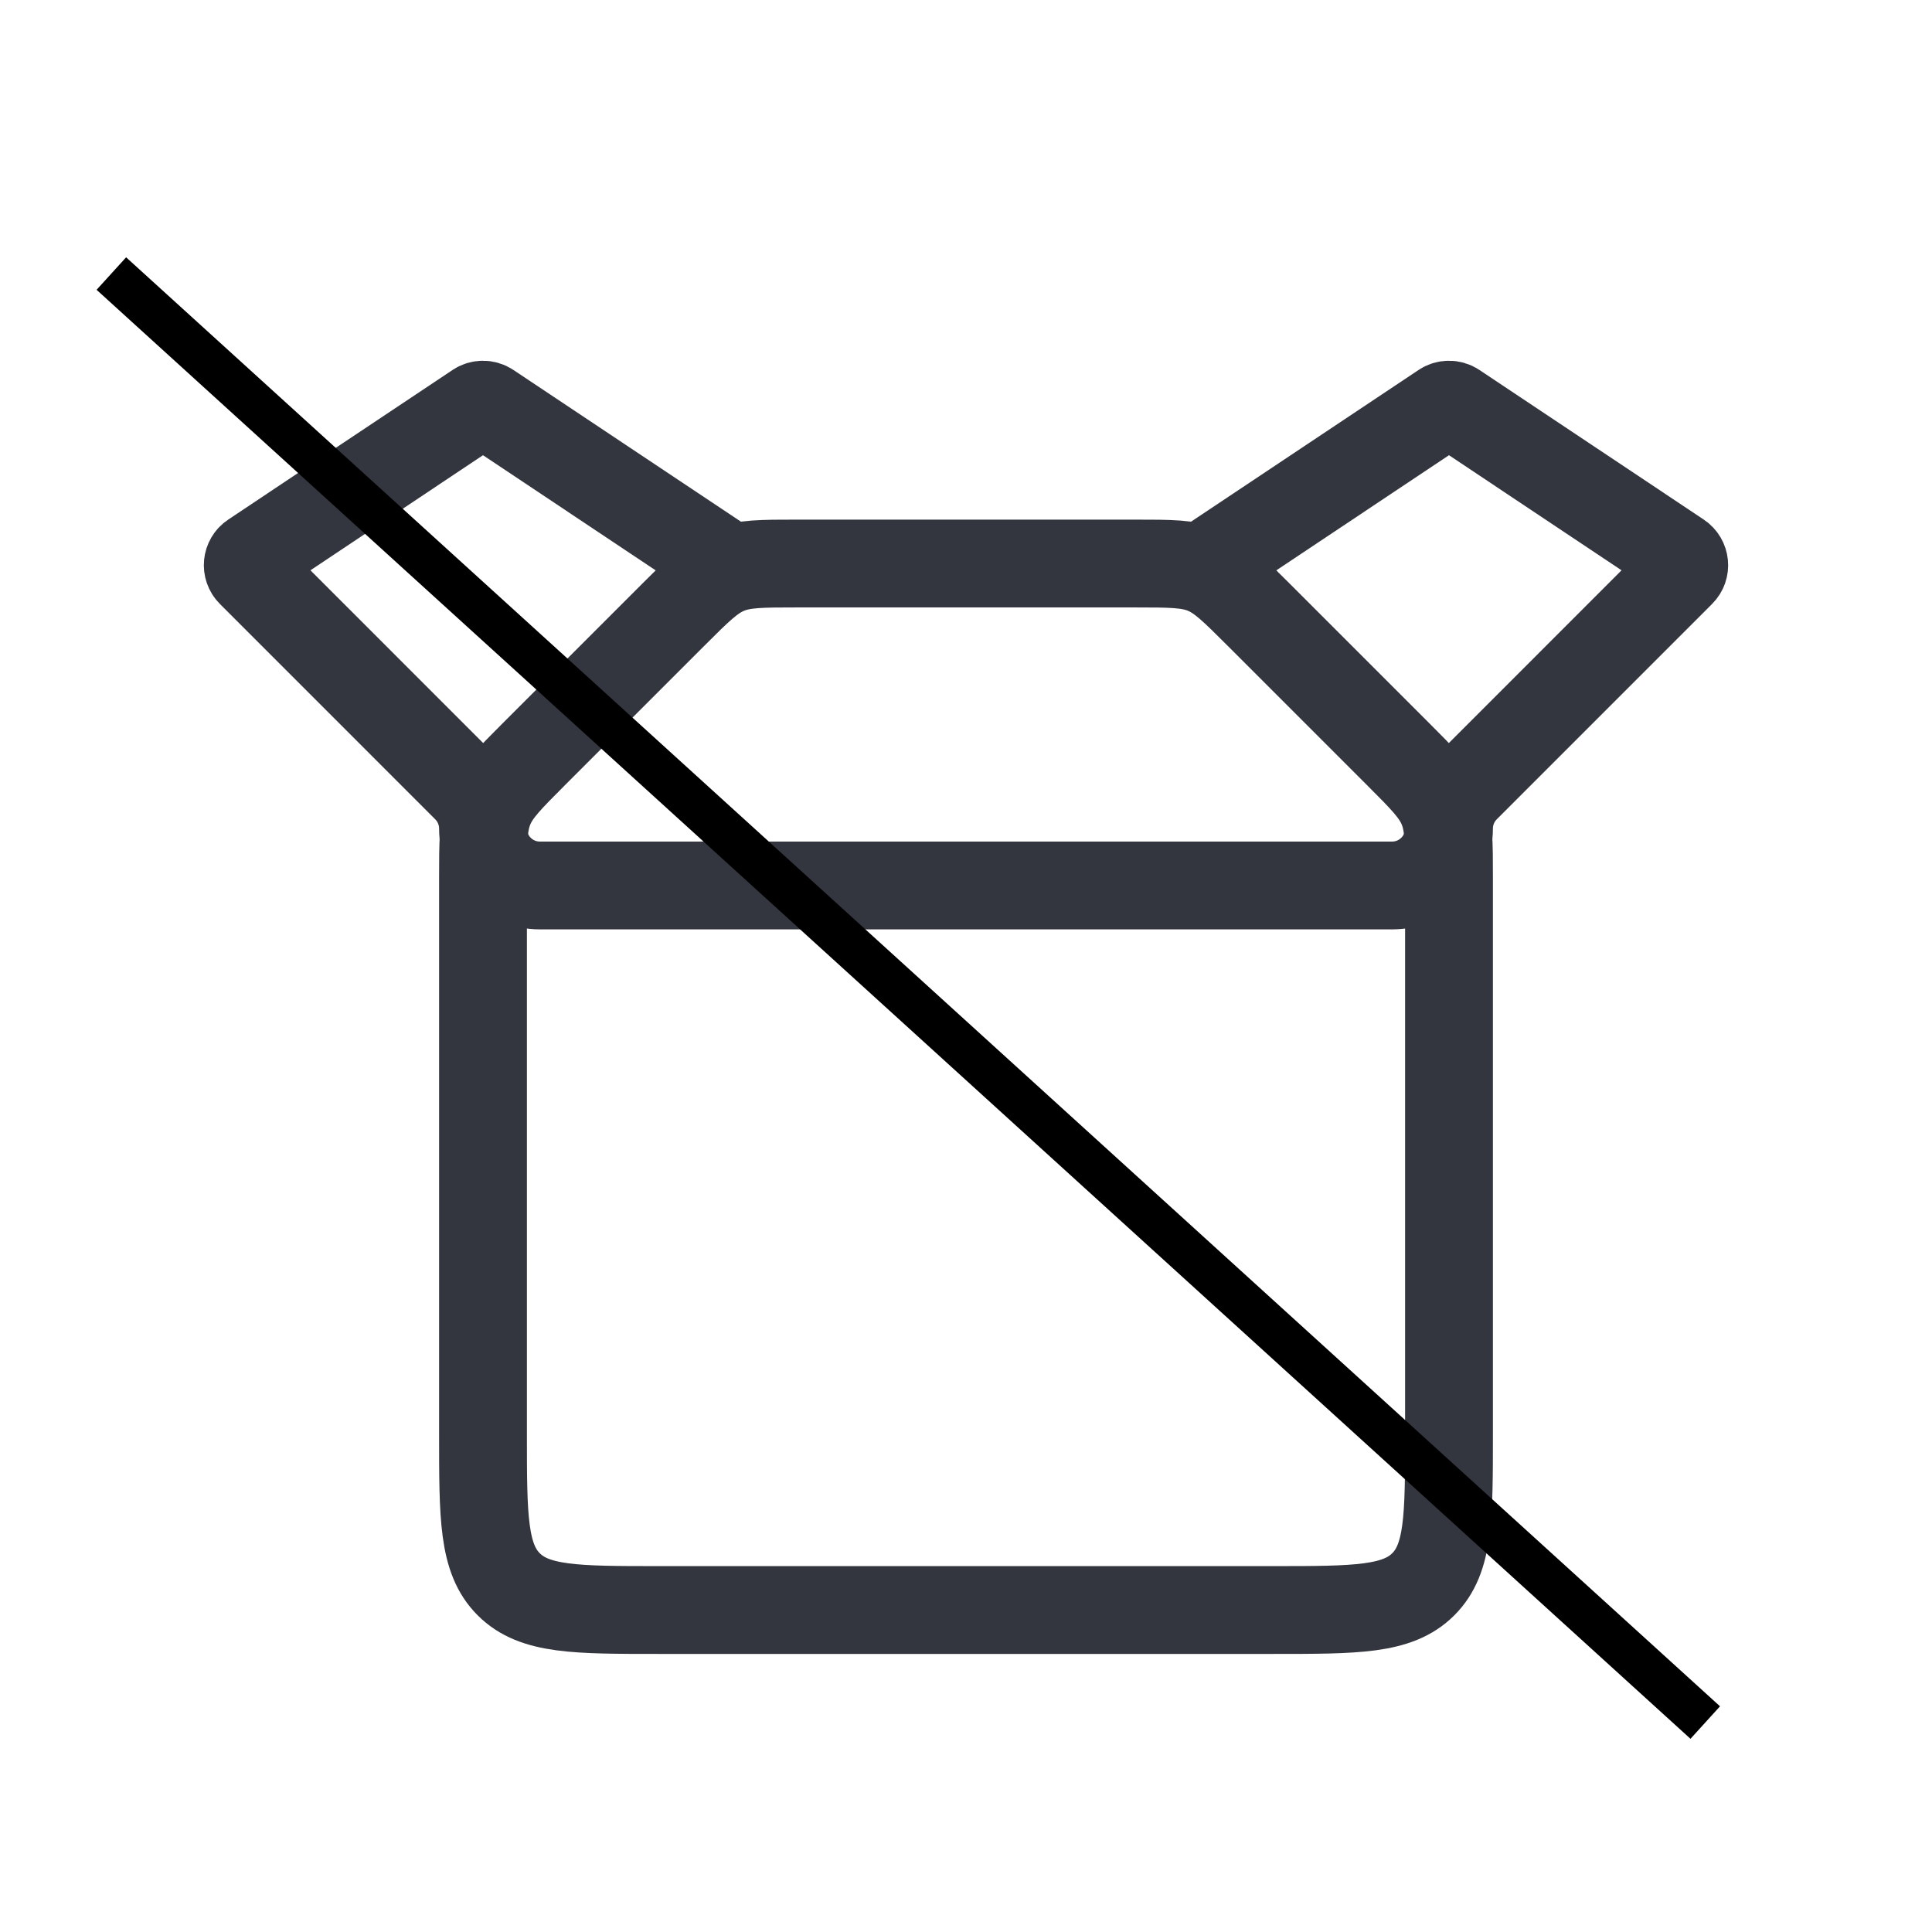 <svg width="44" height="44" viewBox="0 0 44 44" fill="none" xmlns="http://www.w3.org/2000/svg">
<path d="M11 19.991C11 19.173 11 18.765 11.152 18.397C11.305 18.029 11.594 17.741 12.172 17.162L15.328 14.006C15.906 13.428 16.195 13.139 16.563 12.986C16.931 12.834 17.339 12.834 18.157 12.834H25.843C26.661 12.834 27.069 12.834 27.437 12.986C27.805 13.139 28.093 13.428 28.672 14.006L31.828 17.162C32.407 17.741 32.696 18.029 32.848 18.397C33 18.765 33 19.173 33 19.991V32.667C33 34.553 33 35.496 32.414 36.081C31.828 36.667 30.886 36.667 29 36.667H15C13.114 36.667 12.172 36.667 11.586 36.081C11 35.496 11 34.553 11 32.667V19.991Z" stroke="#33363F" stroke-width="2"/>
<path d="M16.5 12.833L11.139 9.258C11.055 9.202 10.945 9.202 10.861 9.258L5.754 12.664C5.622 12.751 5.604 12.937 5.716 13.048L10.62 17.953C10.863 18.196 11 18.526 11 18.87V18.87C11 19.586 11.58 20.166 12.296 20.166H31.704C32.42 20.166 33 19.586 33 18.87V18.87C33 18.526 33.137 18.196 33.38 17.953L38.284 13.048C38.396 12.937 38.377 12.751 38.246 12.664L33.139 9.258C33.055 9.202 32.945 9.202 32.861 9.258L27.5 12.833" stroke="#33363F" stroke-width="2" stroke-linecap="round"/>
<line x1="2.536" y1="6.23" x2="38.836" y2="39.23" stroke="black"/>
</svg>
